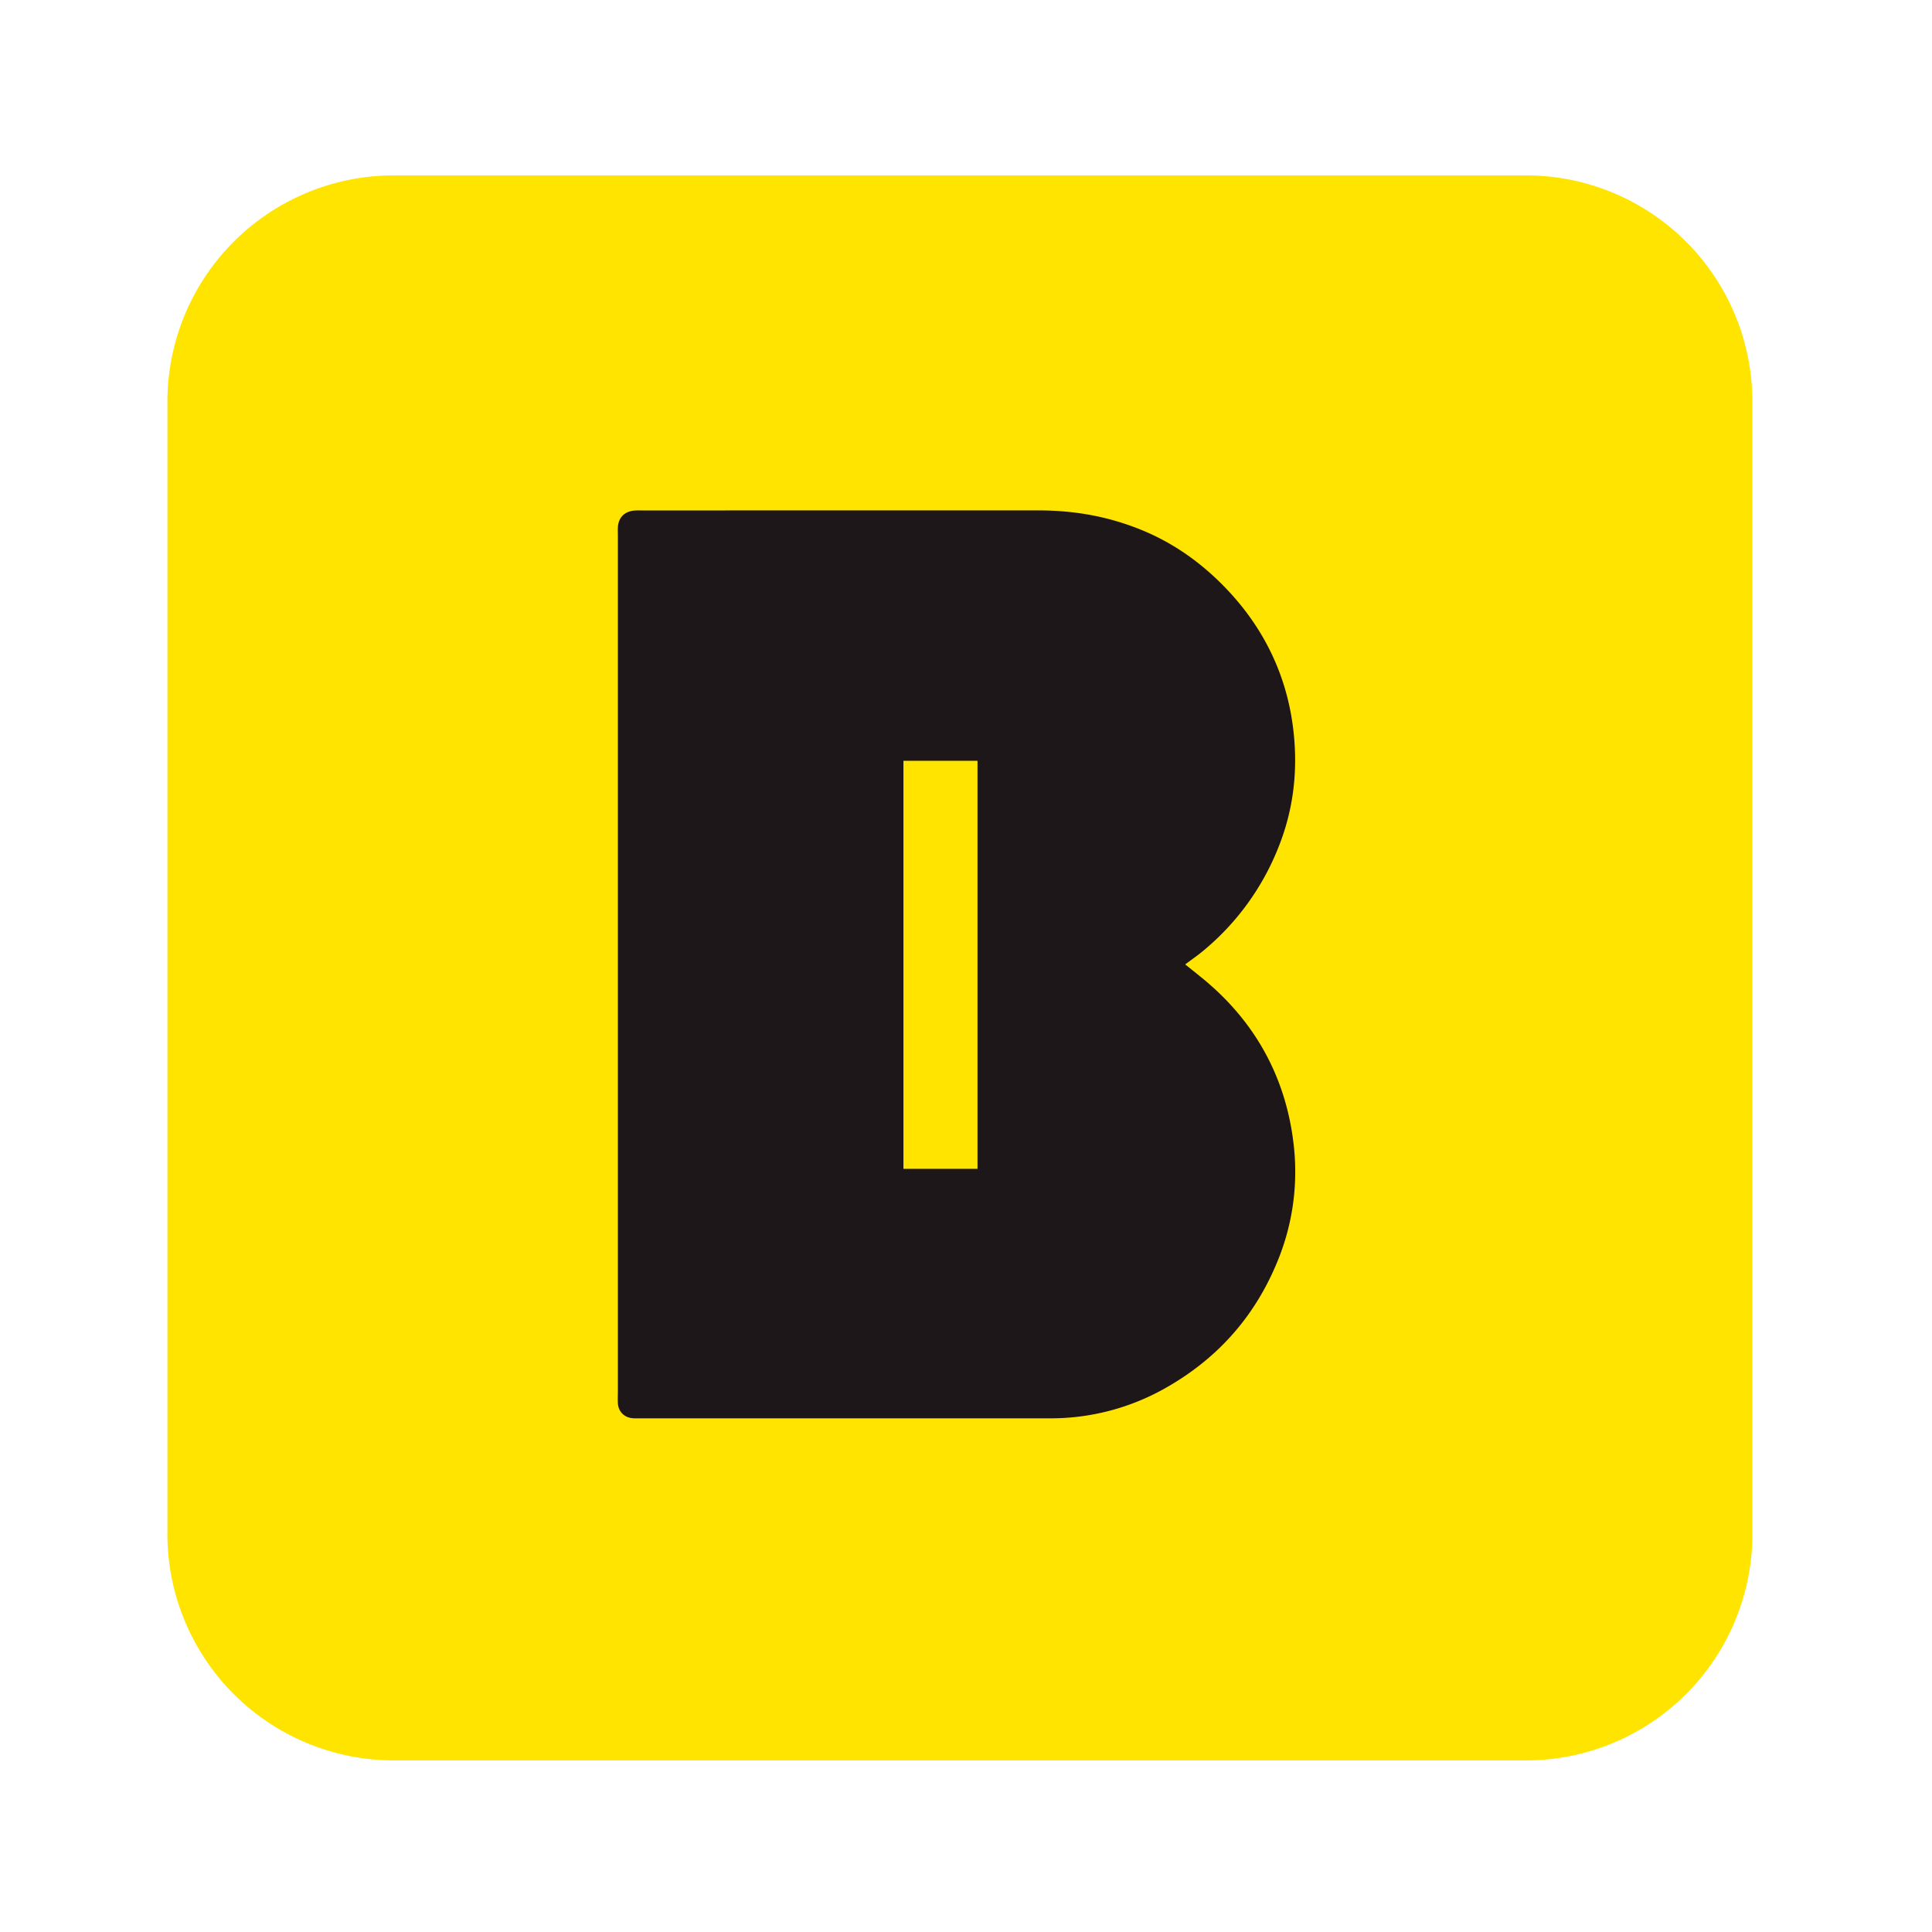 <svg xmlns="http://www.w3.org/2000/svg" width="68" height="68" fill="none" viewBox="0 0 68 68">
  <path fill="#FFE400" fill-rule="evenodd" d="M61.678 53.99a7.968 7.968 0 0 1-7.968 7.97H13.861a7.97 7.97 0 0 1-7.969-7.97V14.141a7.97 7.97 0 0 1 7.969-7.968H53.71a7.967 7.967 0 0 1 7.968 7.968V53.99Z" clip-rule="evenodd"/>
  <path fill="#1E1719" fill-rule="evenodd" d="M34.404 41.139h-2.606V26.777h2.577s-.01-.007 0-.007v.007h.03v14.362Zm11.1-1.083c-.302-2.177-1.307-4.014-2.987-5.46-.249-.214-.509-.414-.801-.652.242-.181.445-.321.634-.479a9.035 9.035 0 0 0 2.66-3.676c.549-1.383.686-2.818.49-4.263-.24-1.773-.99-3.342-2.212-4.67-.882-.958-1.91-1.714-3.115-2.205-1.16-.473-2.35-.687-3.633-.687l-13.945.002c-.097 0-.194-.004-.29.006-.342.04-.543.256-.558.6-.005.096 0 .192 0 .289v30.091c0 .152-.009.304.002.455.02.264.201.46.463.503.094.016.193.011.29.011h14.441a8.192 8.192 0 0 0 4.147-1.106c1.831-1.052 3.14-2.56 3.92-4.536a8.267 8.267 0 0 0 .493-4.223Z" clip-rule="evenodd"/>
</svg>
